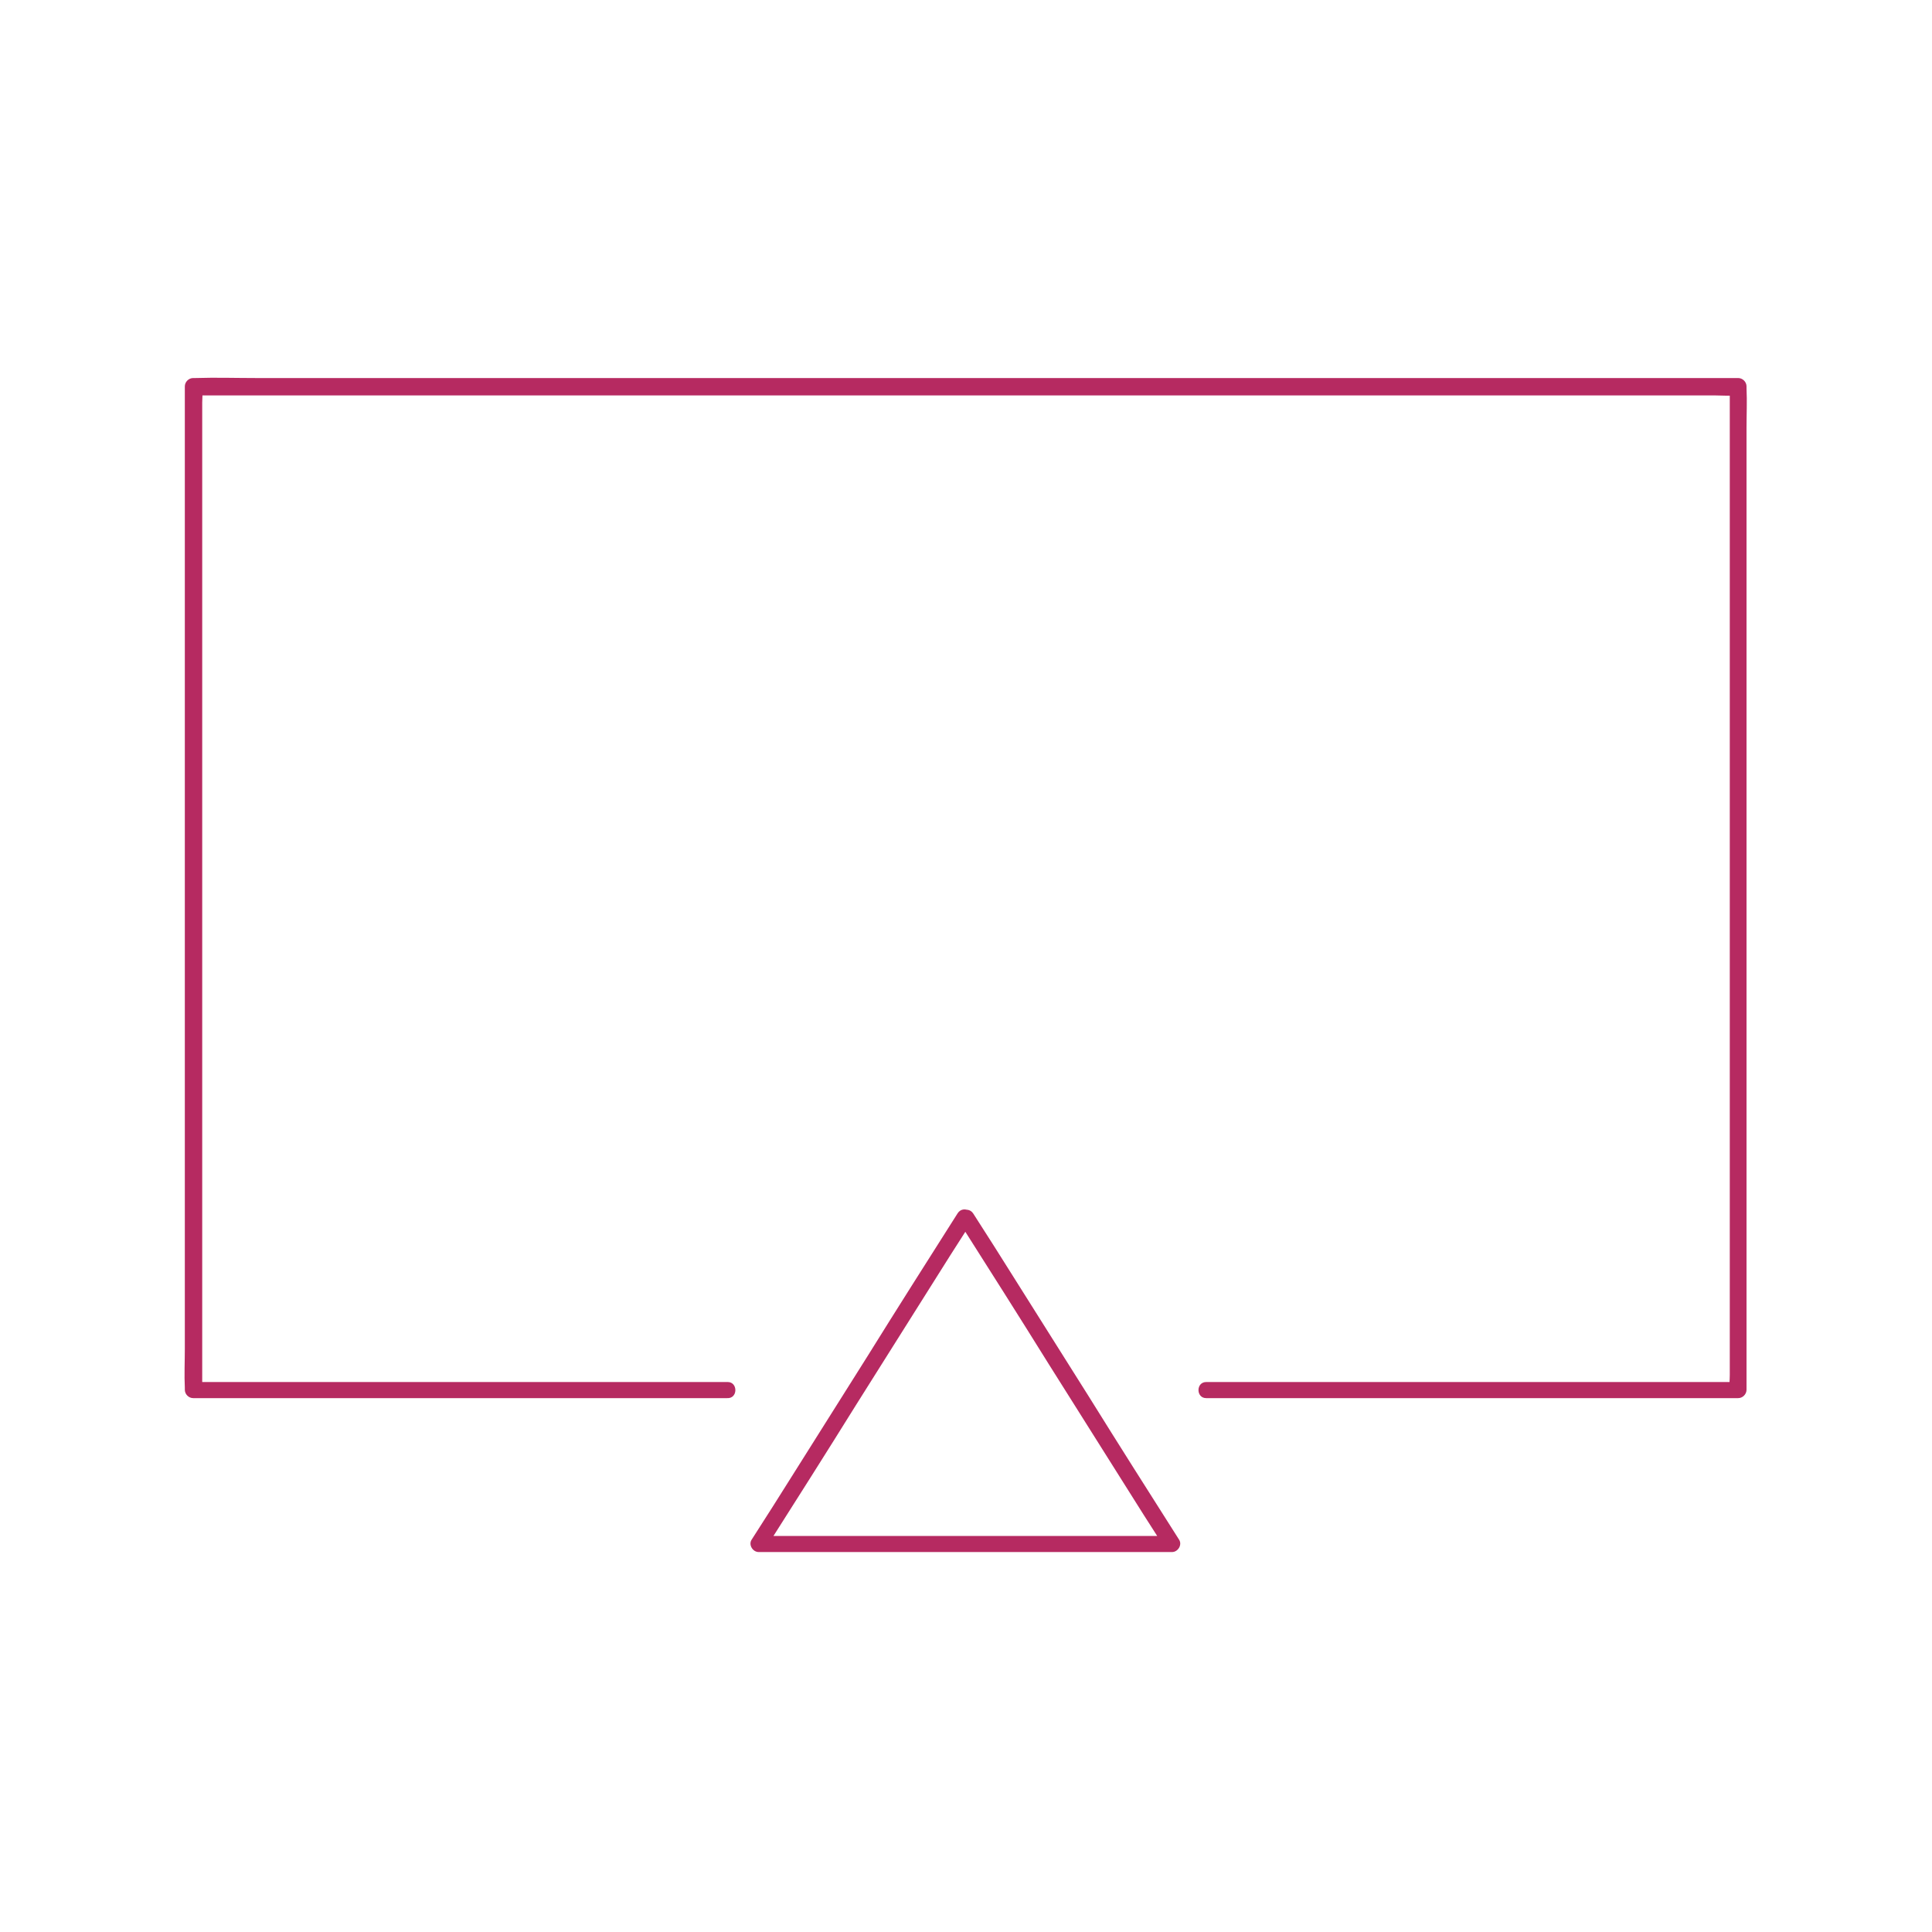 <svg xmlns="http://www.w3.org/2000/svg" xmlns:xlink="http://www.w3.org/1999/xlink" id="Calque_1" x="0px" y="0px" viewBox="0 0 30 30" style="enable-background:new 0 0 30 30;" xml:space="preserve">
<style type="text/css">
	.st0{fill:#B62A61;}
</style>
<g>
	<path class="st0" d="M14.89,18.97c0.47,0.74,0.94,1.48,1.4,2.22c0.38,0.6,0.76,1.21,1.14,1.81c0.22,0.35,0.44,0.7,0.66,1.04   c0.04-0.06,0.07-0.13,0.11-0.19c-0.94,0-1.87,0-2.81,0c-0.76,0-1.52,0-2.29,0c-0.44,0-0.88,0-1.32,0c0.04,0.06,0.07,0.13,0.11,0.19   c0.47-0.74,0.94-1.48,1.4-2.22c0.38-0.6,0.76-1.21,1.14-1.81c0.22-0.35,0.44-0.7,0.66-1.04c0.09-0.14-0.13-0.27-0.22-0.13   c-0.47,0.74-0.94,1.48-1.4,2.22c-0.38,0.6-0.76,1.21-1.14,1.81c-0.22,0.35-0.44,0.7-0.66,1.04c-0.05,0.08,0.02,0.19,0.11,0.19   c0.94,0,1.87,0,2.81,0c0.76,0,1.52,0,2.29,0c0.44,0,0.88,0,1.32,0c0.09,0,0.16-0.11,0.11-0.19c-0.47-0.74-0.94-1.48-1.4-2.22   c-0.38-0.6-0.76-1.21-1.14-1.81c-0.22-0.35-0.44-0.7-0.66-1.04C15.02,18.71,14.8,18.83,14.89,18.97z"></path>
	<path class="st0" d="M11.3,21.46c-0.94,0-1.87,0-2.81,0c-1.49,0-2.97,0-4.46,0c-0.34,0-0.68,0-1.02,0   c0.04,0.04,0.08,0.08,0.13,0.13c0-0.52,0-1.03,0-1.55c0-1.24,0-2.48,0-3.72c0-1.5,0-3,0-4.5c0-1.3,0-2.59,0-3.89   c0-0.43,0-0.86,0-1.28c0-0.13,0-0.27,0-0.4c0-0.07,0.01-0.15,0-0.21c0-0.01,0-0.02,0-0.03C3.09,6.06,3.04,6.1,3,6.14   c0.21,0,0.43,0,0.64,0c0.58,0,1.16,0,1.74,0c0.86,0,1.73,0,2.59,0c1.05,0,2.1,0,3.15,0c1.15,0,2.3,0,3.45,0c1.16,0,2.32,0,3.48,0   c1.08,0,2.16,0,3.25,0c0.91,0,1.83,0,2.74,0c0.66,0,1.32,0,1.98,0c0.2,0,0.41,0,0.61,0c0.1,0,0.22,0.01,0.32,0   c0.01,0,0.03,0,0.04,0c-0.04-0.04-0.08-0.08-0.13-0.13c0,0.52,0,1.03,0,1.55c0,1.24,0,2.48,0,3.72c0,1.5,0,3,0,4.5   c0,1.3,0,2.59,0,3.89c0,0.43,0,0.86,0,1.28c0,0.13,0,0.27,0,0.4c0,0.07-0.01,0.15,0,0.21c0,0.01,0,0.02,0,0.03   c0.04-0.04,0.08-0.08,0.13-0.13c-0.93,0-1.86,0-2.79,0c-1.48,0-2.96,0-4.45,0c-0.34,0-0.68,0-1.02,0c-0.16,0-0.16,0.25,0,0.25   c0.93,0,1.86,0,2.79,0c1.48,0,2.96,0,4.45,0c0.34,0,0.68,0,1.02,0c0.07,0,0.13-0.06,0.13-0.13c0-0.52,0-1.03,0-1.55   c0-1.24,0-2.48,0-3.72c0-1.5,0-3,0-4.5c0-1.3,0-2.59,0-3.89c0-0.43,0-0.86,0-1.28c0-0.2,0.01-0.41,0-0.61c0-0.01,0-0.02,0-0.03   c0-0.07-0.06-0.13-0.13-0.13c-0.21,0-0.43,0-0.64,0c-0.58,0-1.16,0-1.74,0c-0.86,0-1.73,0-2.59,0c-1.05,0-2.1,0-3.15,0   c-1.15,0-2.3,0-3.45,0c-1.16,0-2.32,0-3.48,0c-1.08,0-2.16,0-3.25,0c-0.91,0-1.83,0-2.74,0c-0.66,0-1.32,0-1.98,0   c-0.31,0-0.62-0.01-0.93,0c-0.01,0-0.03,0-0.04,0c-0.07,0-0.13,0.06-0.13,0.13c0,0.52,0,1.03,0,1.55c0,1.24,0,2.48,0,3.72   c0,1.5,0,3,0,4.5c0,1.3,0,2.59,0,3.89c0,0.43,0,0.86,0,1.28c0,0.2-0.01,0.41,0,0.61c0,0.01,0,0.02,0,0.03   c0,0.07,0.06,0.13,0.13,0.13c0.94,0,1.87,0,2.81,0c1.49,0,2.97,0,4.46,0c0.34,0,0.68,0,1.02,0C11.46,21.72,11.46,21.46,11.3,21.46   L11.3,21.46z"></path>
</g>
</svg>